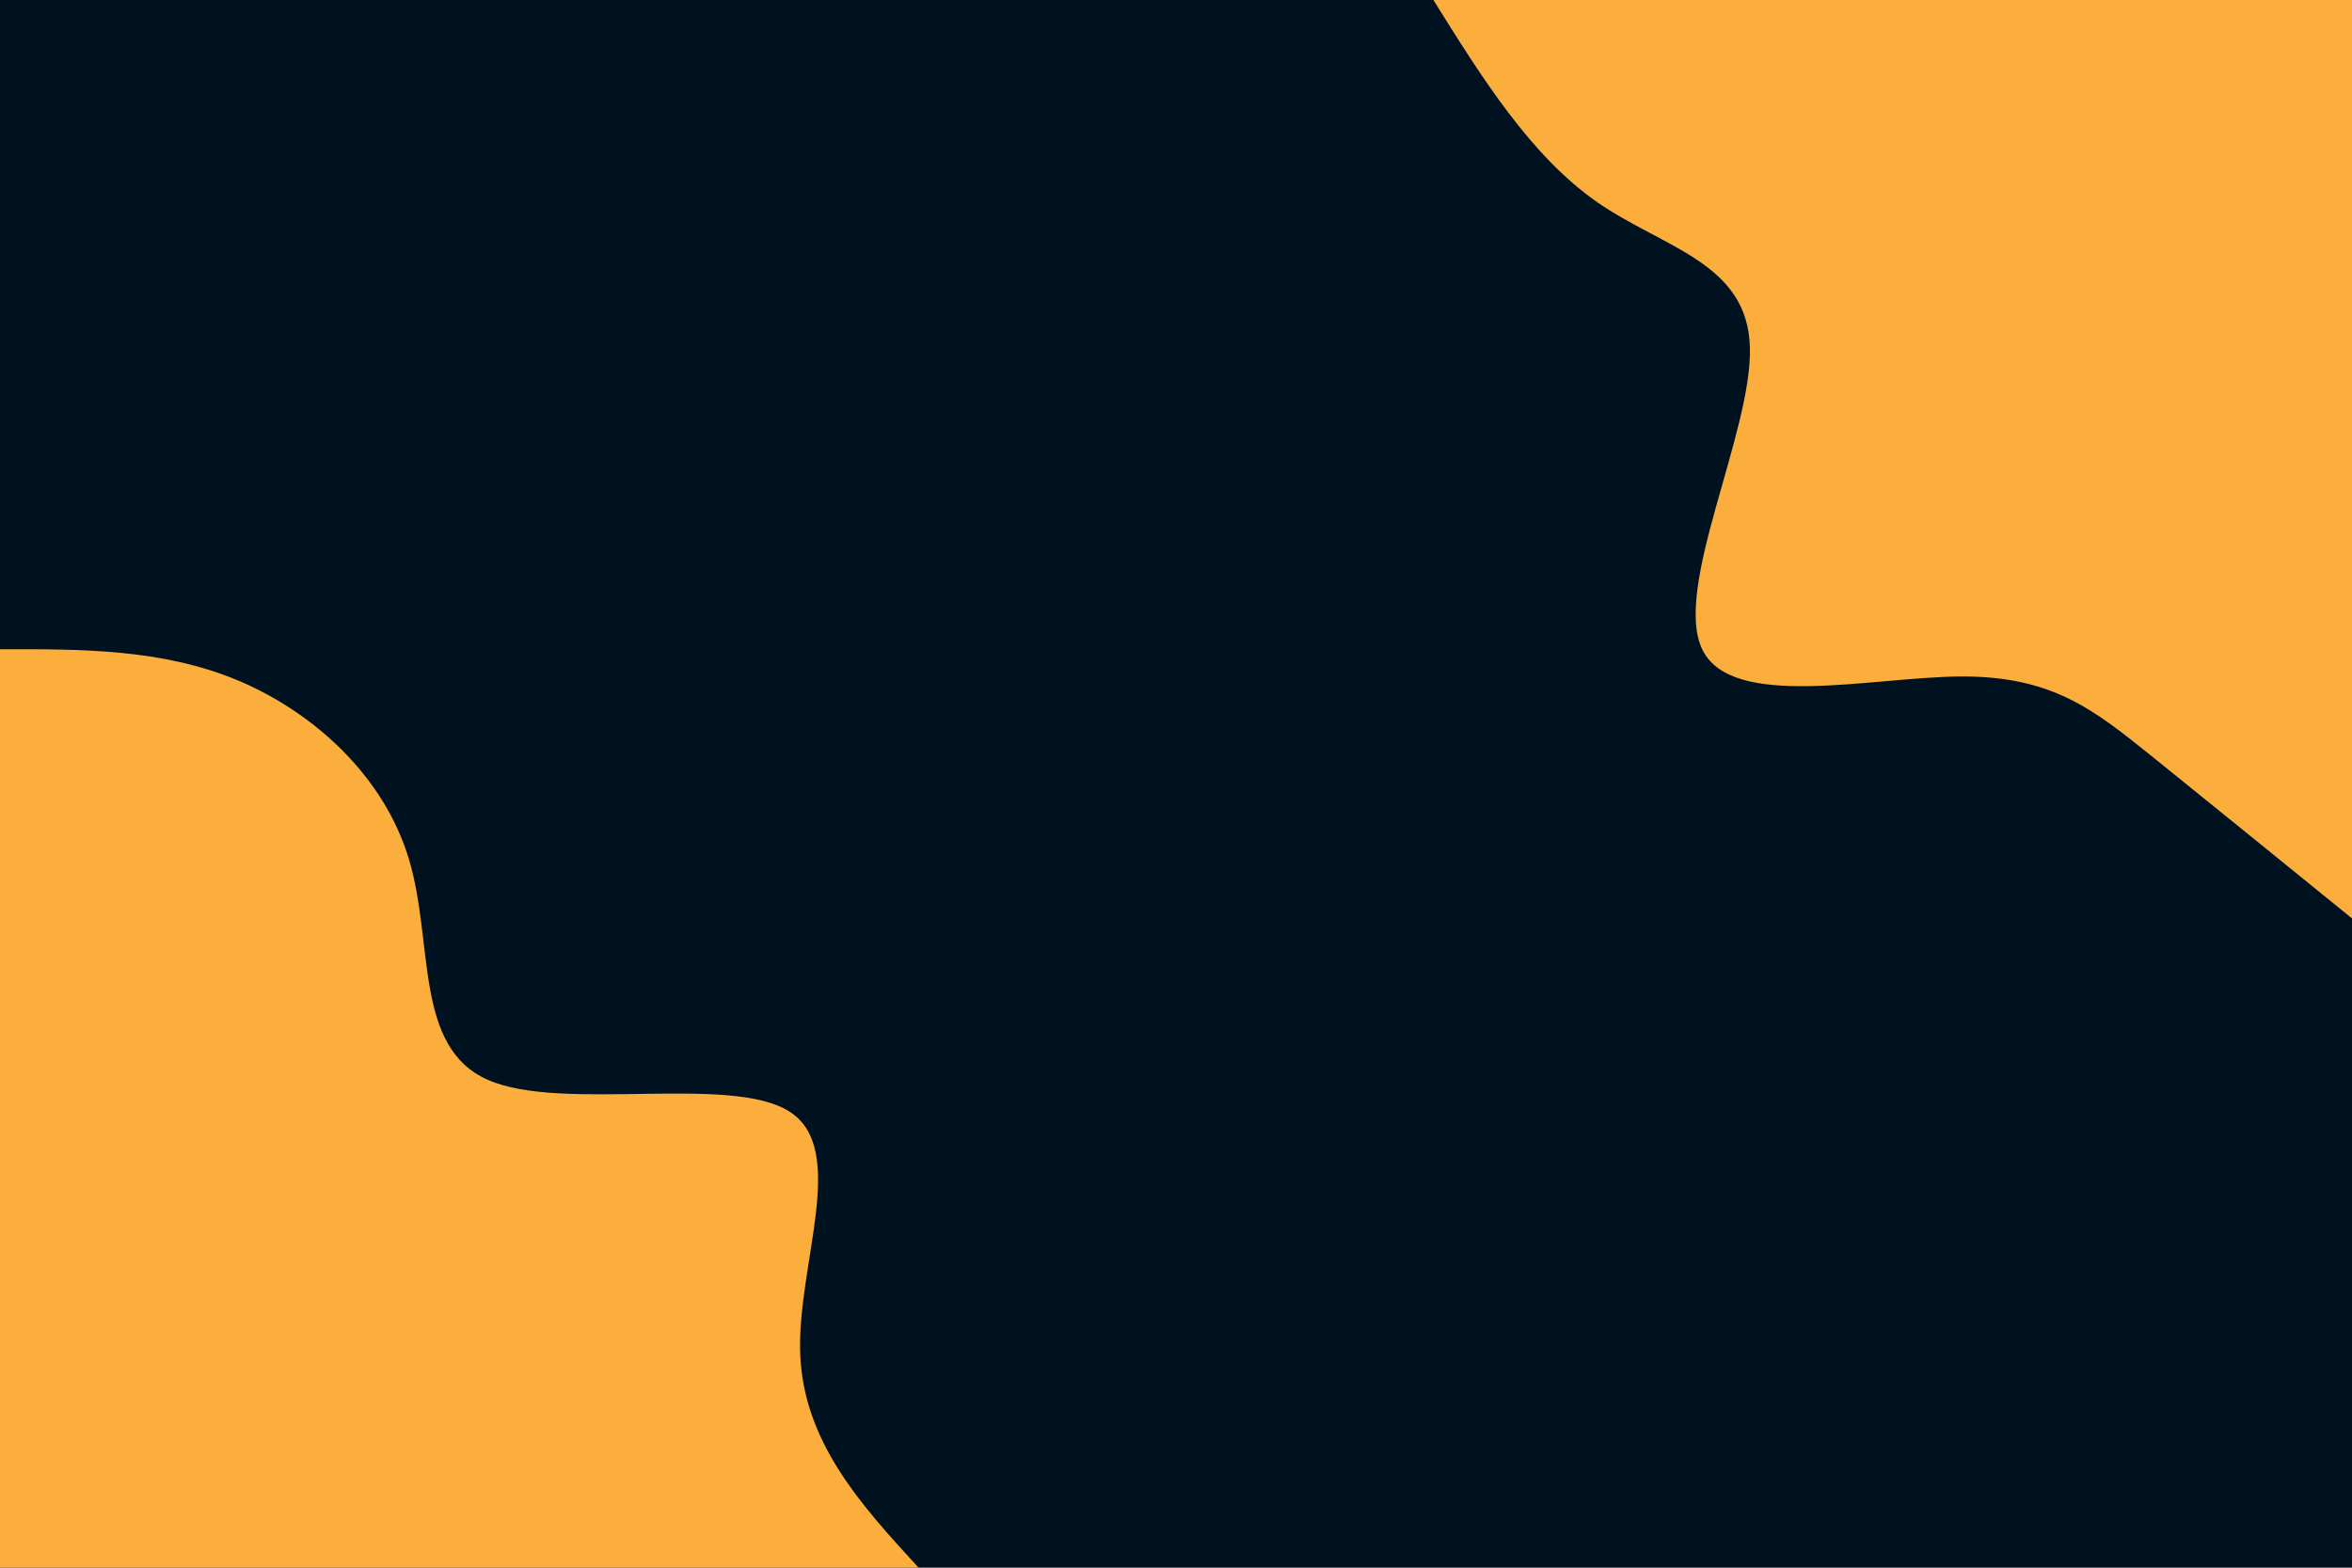 <svg id="visual" viewBox="0 0 900 600" width="900" height="600" xmlns="http://www.w3.org/2000/svg" xmlns:xlink="http://www.w3.org/1999/xlink" version="1.1"><rect x="0" y="0" width="900" height="600" fill="#001220"></rect><defs><linearGradient id="grad1_0" x1="33.3%" y1="0%" x2="100%" y2="100%"><stop offset="20%" stop-color="#001220" stop-opacity="1"></stop><stop offset="80%" stop-color="#001220" stop-opacity="1"></stop></linearGradient></defs><defs><linearGradient id="grad2_0" x1="0%" y1="0%" x2="66.7%" y2="100%"><stop offset="20%" stop-color="#001220" stop-opacity="1"></stop><stop offset="80%" stop-color="#001220" stop-opacity="1"></stop></linearGradient></defs><g transform="translate(900, 0)"><path d="M0 351.5C-27.8 328.9 -55.6 306.4 -77.4 288.8C-99.2 271.3 -115 258.8 -149.5 258.9C-184 259.1 -237.2 272 -248.6 248.6C-260 225.2 -229.5 165.5 -230.4 133C-231.2 100.5 -263.4 95 -288.8 77.4C-314.2 59.7 -332.9 29.9 -351.5 0L0 0Z" fill="#FBAE3C"></path></g><g transform="translate(0, 600)"><path d="M0 -351.5C31 -351.6 62 -351.7 91 -339.6C120 -327.4 146.9 -303.1 156.5 -271.1C166.1 -239 158.3 -199.2 186.7 -186.7C215.1 -174.2 279.8 -189 302.2 -174.5C324.7 -160 305 -116 306.2 -82C307.4 -48.1 329.5 -24 351.5 0L0 0Z" fill="#FBAE3C"></path></g></svg>